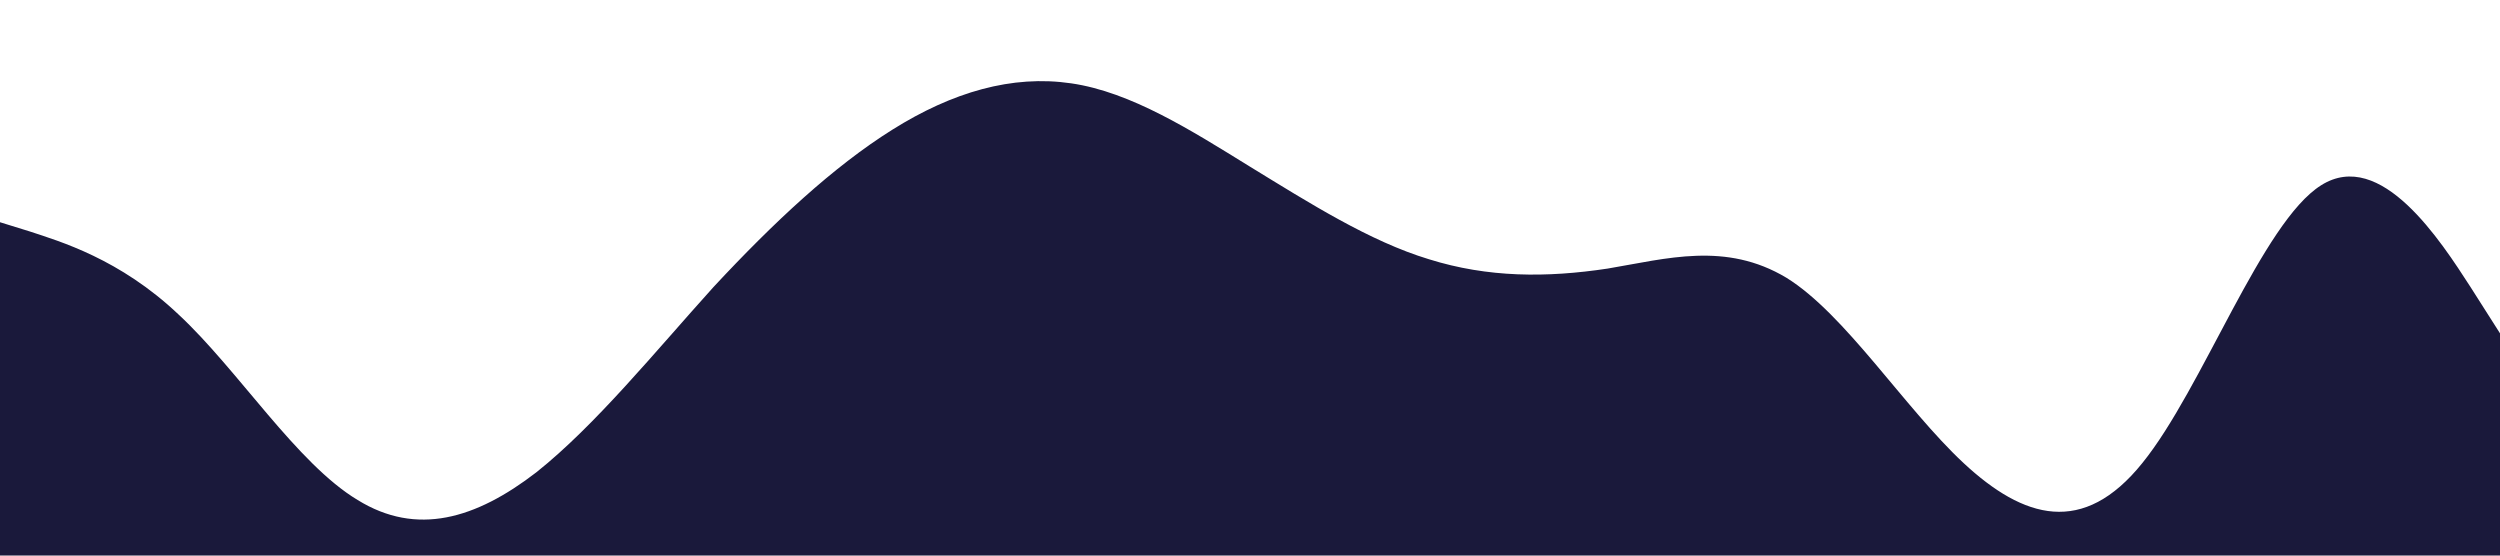 <?xml version="1.0" standalone="no"?><svg xmlns="http://www.w3.org/2000/svg" viewBox="0 0 1440 320"><path fill="#1a193b" fill-opacity="1" d="M0,128L17.1,133.3C34.3,139,69,149,103,181.3C137.1,213,171,267,206,288C240,309,274,299,309,272C342.9,245,377,203,411,165.3C445.7,128,480,96,514,74.7C548.6,53,583,43,617,48C651.4,53,686,75,720,96C754.3,117,789,139,823,149.3C857.1,160,891,160,926,154.7C960,149,994,139,1029,160C1062.9,181,1097,235,1131,266.7C1165.7,299,1200,309,1234,266.7C1268.6,224,1303,128,1337,106.7C1371.4,85,1406,139,1423,165.3L1440,192L1440,320L1422.9,320C1405.7,320,1371,320,1337,320C1302.9,320,1269,320,1234,320C1200,320,1166,320,1131,320C1097.1,320,1063,320,1029,320C994.3,320,960,320,926,320C891.4,320,857,320,823,320C788.6,320,754,320,720,320C685.7,320,651,320,617,320C582.9,320,549,320,514,320C480,320,446,320,411,320C377.1,320,343,320,309,320C274.3,320,240,320,206,320C171.4,320,137,320,103,320C68.6,320,34,320,17,320L0,320Z"></path></svg>